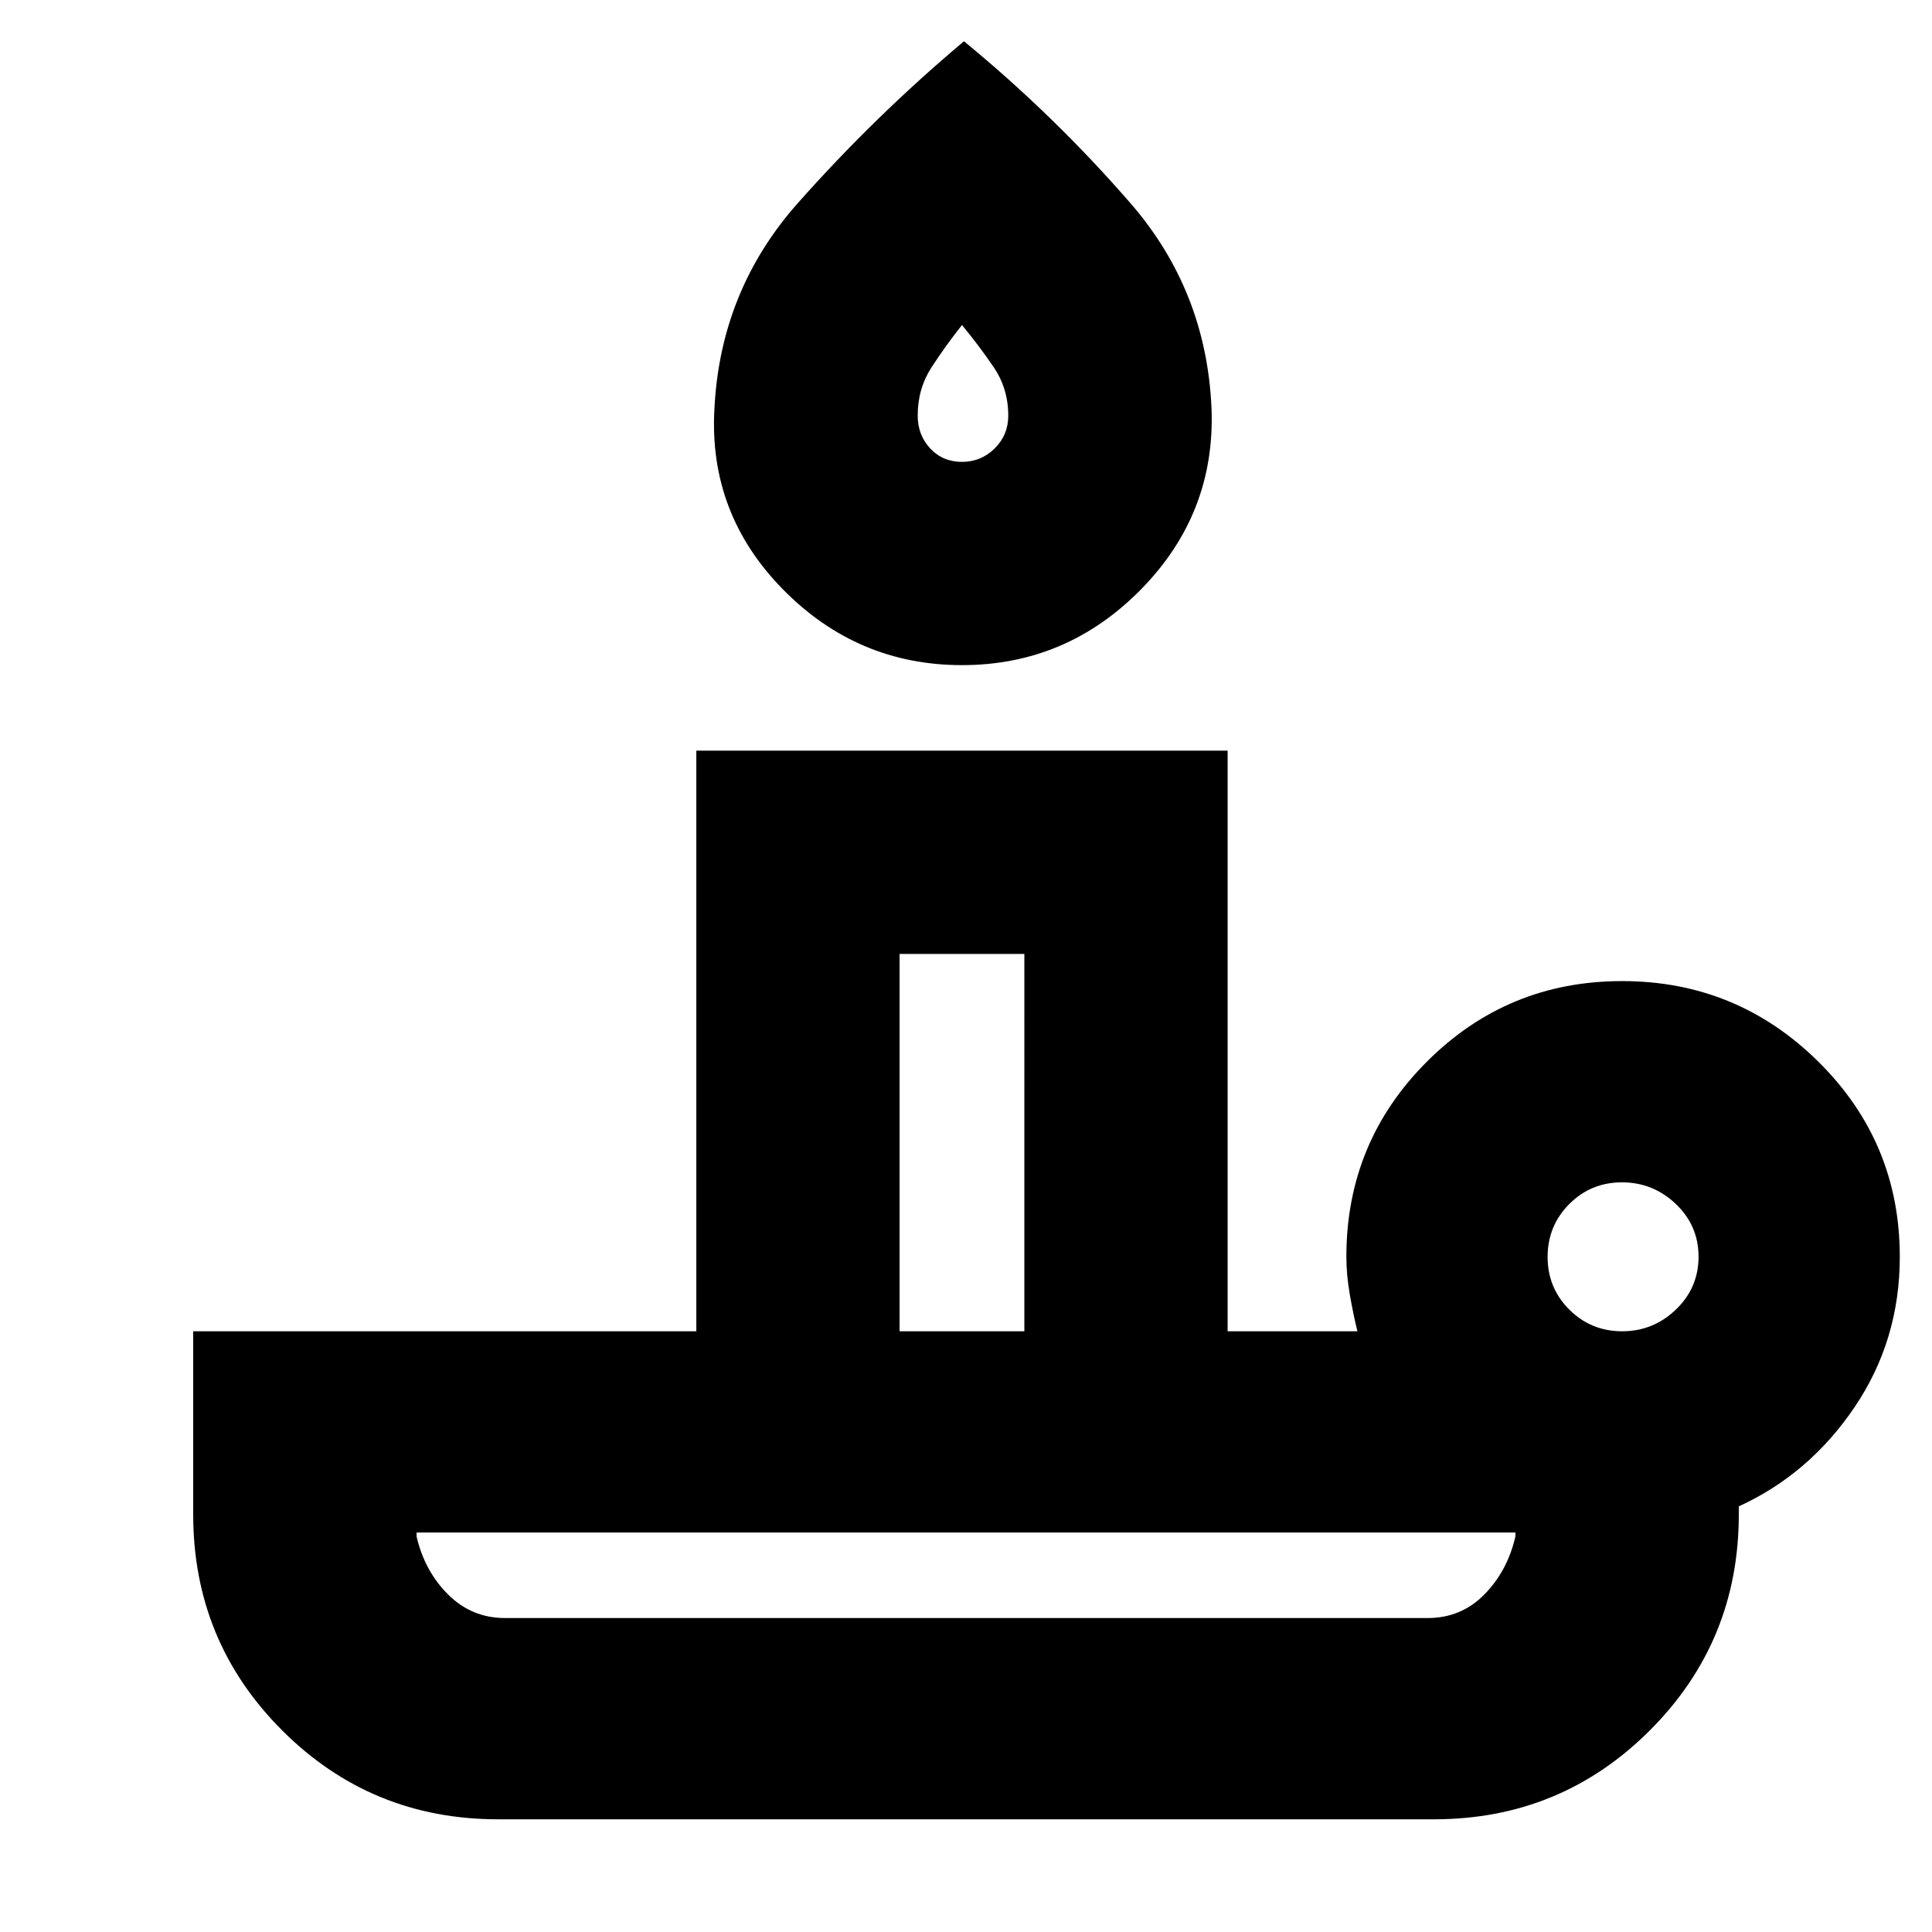 <svg xmlns="http://www.w3.org/2000/svg" height="24" viewBox="0 -960 960 960" width="24"><path d="M251-156h458.342Q726-156 737.5-167.644T753-196.5v-2H207v2q4 17.212 15.712 28.856Q234.425-156 251-156Zm227-473.5q-52 0-89-37.689T355-757q2.93-58.611 41.326-101.949Q434.722-902.288 479-939.5q45 37 82.75 80.5T602-757q2 52.122-35 89.811-37 37.689-89 37.689Zm-31 331h62V-486h-62v187.5Zm30.977-432q9.523 0 16.273-6.668 6.75-6.669 6.75-16.301 0-13.428-7.217-24.048Q486.567-788.138 478-798.5q-8.2 10.362-15.1 20.983-6.9 10.62-6.9 24.048 0 9.632 6.227 16.301 6.226 6.668 15.75 6.668Zm328.07 432q15.453 0 26.703-10.797Q844-320.093 844-335.547q0-15.453-11.297-26.203-11.296-10.75-26.75-10.75-15.453 0-26.203 10.797Q769-350.907 769-335.453q0 15.453 10.797 26.203 10.796 10.75 26.25 10.75ZM712.5-56h-465q-63.125 0-107.312-44.188Q96-144.375 96-207.5v-91h250V-587h264v288.5h64.5q-2-8-3.75-18t-1.75-19q0-56.964 40.026-96.982 40.025-40.018 97-40.018 56.974 0 97.474 40.018Q944-392.464 944-335.5q0 41.5-22.5 74.75T864-211.5v4q0 63.125-44.188 107.312Q775.625-56 712.5-56ZM480-156Zm-33-142.5h62-62ZM479-765Z"/></svg>